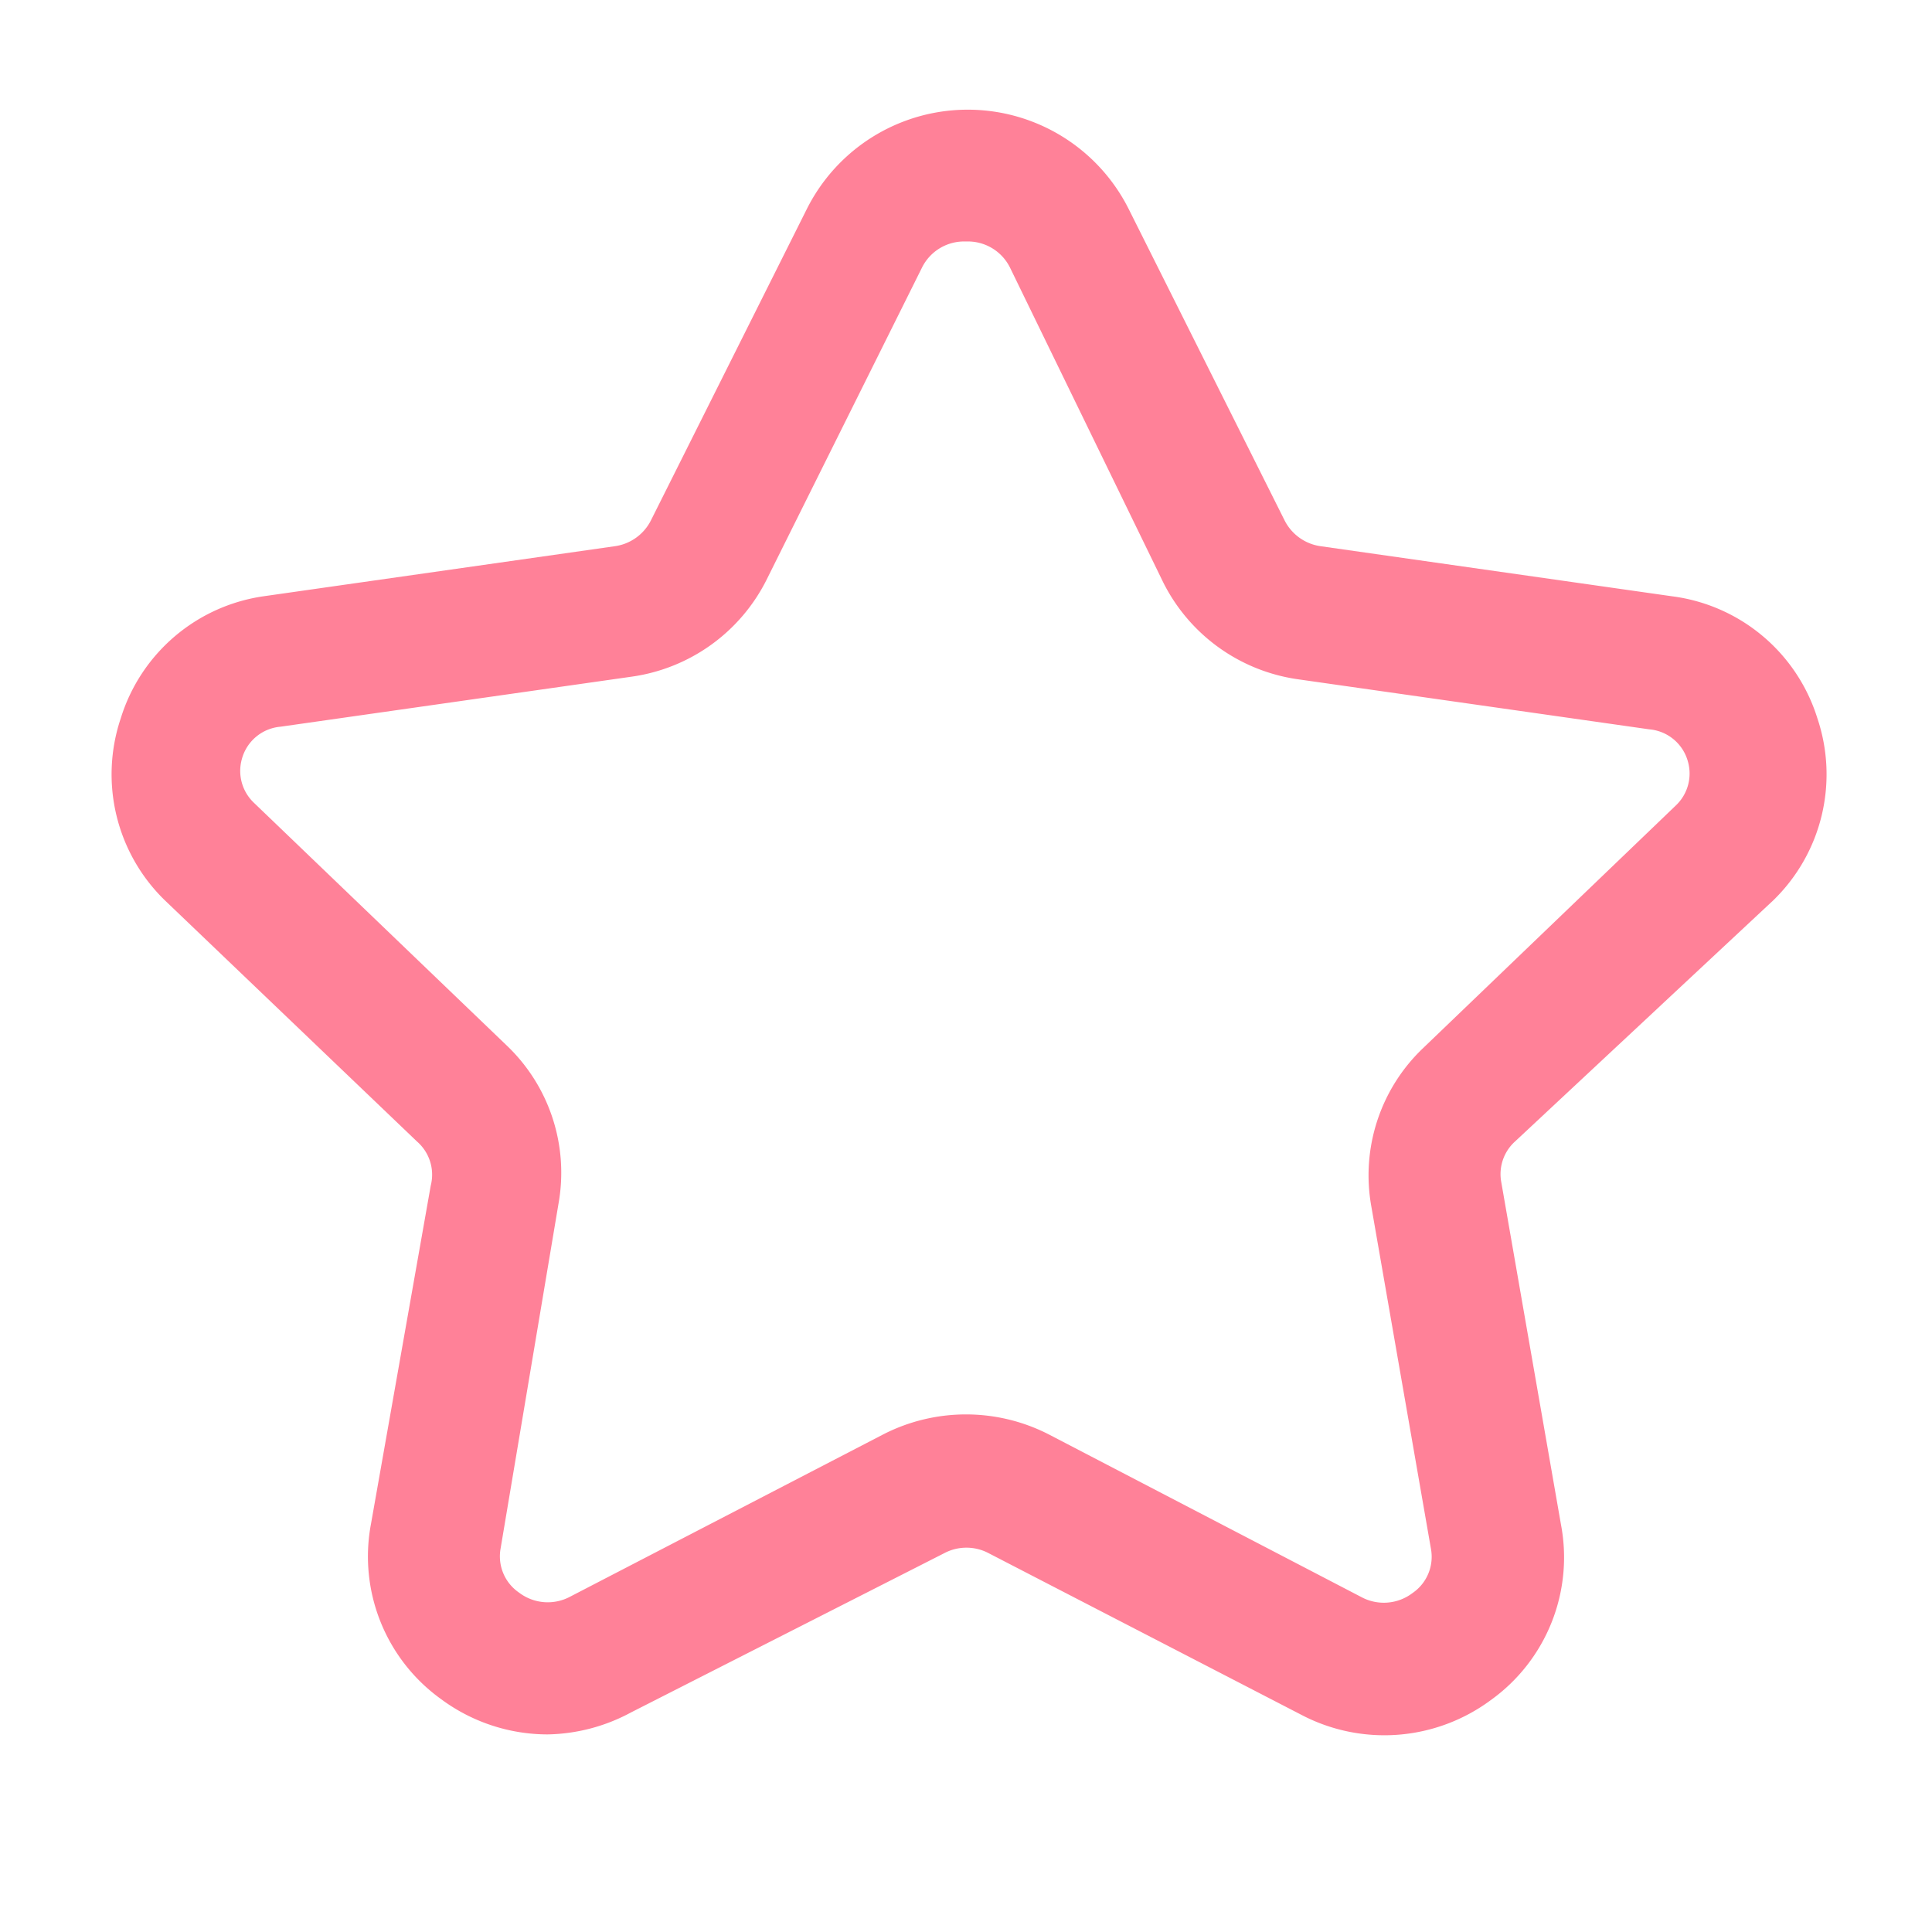 <?xml version="1.0" standalone="no"?><!DOCTYPE svg PUBLIC "-//W3C//DTD SVG 1.1//EN" "http://www.w3.org/Graphics/SVG/1.1/DTD/svg11.dtd"><svg t="1632158010327" class="icon" viewBox="0 0 1024 1024" version="1.1" xmlns="http://www.w3.org/2000/svg" p-id="3200" xmlns:xlink="http://www.w3.org/1999/xlink" width="200" height="200"><defs><style type="text/css"></style></defs><path d="M290.211 919.273a94.953 94.953 0 0 1-56.32-18.618 93.091 93.091 0 0 1-37.236-93.091L228.305 628.364a23.273 23.273 0 0 0-7.215-23.273l-133.818-128a93.091 93.091 0 0 1-23.273-96.349A93.091 93.091 0 0 1 139.636 316.044l186.182-26.531a25.367 25.367 0 0 0 19.084-13.498l82.851-165.469a95.418 95.418 0 0 1 170.356 0l82.851 165.469a25.367 25.367 0 0 0 19.084 13.498l186.182 26.531a93.091 93.091 0 0 1 77.033 64.698 93.091 93.091 0 0 1-23.273 96.349L802.909 605.091a23.273 23.273 0 0 0-7.215 21.411l31.651 181.527a93.091 93.091 0 0 1-37.236 93.091 94.72 94.72 0 0 1-100.538 7.68l-165.702-85.644a25.135 25.135 0 0 0-23.273 0L334.429 907.636a96.349 96.349 0 0 1-44.218 11.636zM512 128a24.902 24.902 0 0 0-23.273 13.731l-82.385 165.469a94.72 94.72 0 0 1-71.447 51.433l-186.182 26.531a23.273 23.273 0 0 0-20.48 16.989 23.273 23.273 0 0 0 6.284 23.273l134.051 128.698a93.091 93.091 0 0 1 27.462 83.782l-30.72 182.924a23.273 23.273 0 0 0 9.775 23.273 25.135 25.135 0 0 0 27.229 2.095l165.702-85.876a96.116 96.116 0 0 1 87.971 0l165.469 86.109a25.135 25.135 0 0 0 27.229-2.095 23.273 23.273 0 0 0 9.775-23.273l-31.651-181.76a93.091 93.091 0 0 1 27.462-83.782l134.051-128.698a23.273 23.273 0 0 0 6.284-23.273 23.273 23.273 0 0 0-20.48-16.989l-186.182-26.531a94.72 94.72 0 0 1-71.447-51.433L535.273 141.731a24.902 24.902 0 0 0-23.273-13.731z" p-id="3201" fill="#ff8198"></path></svg>